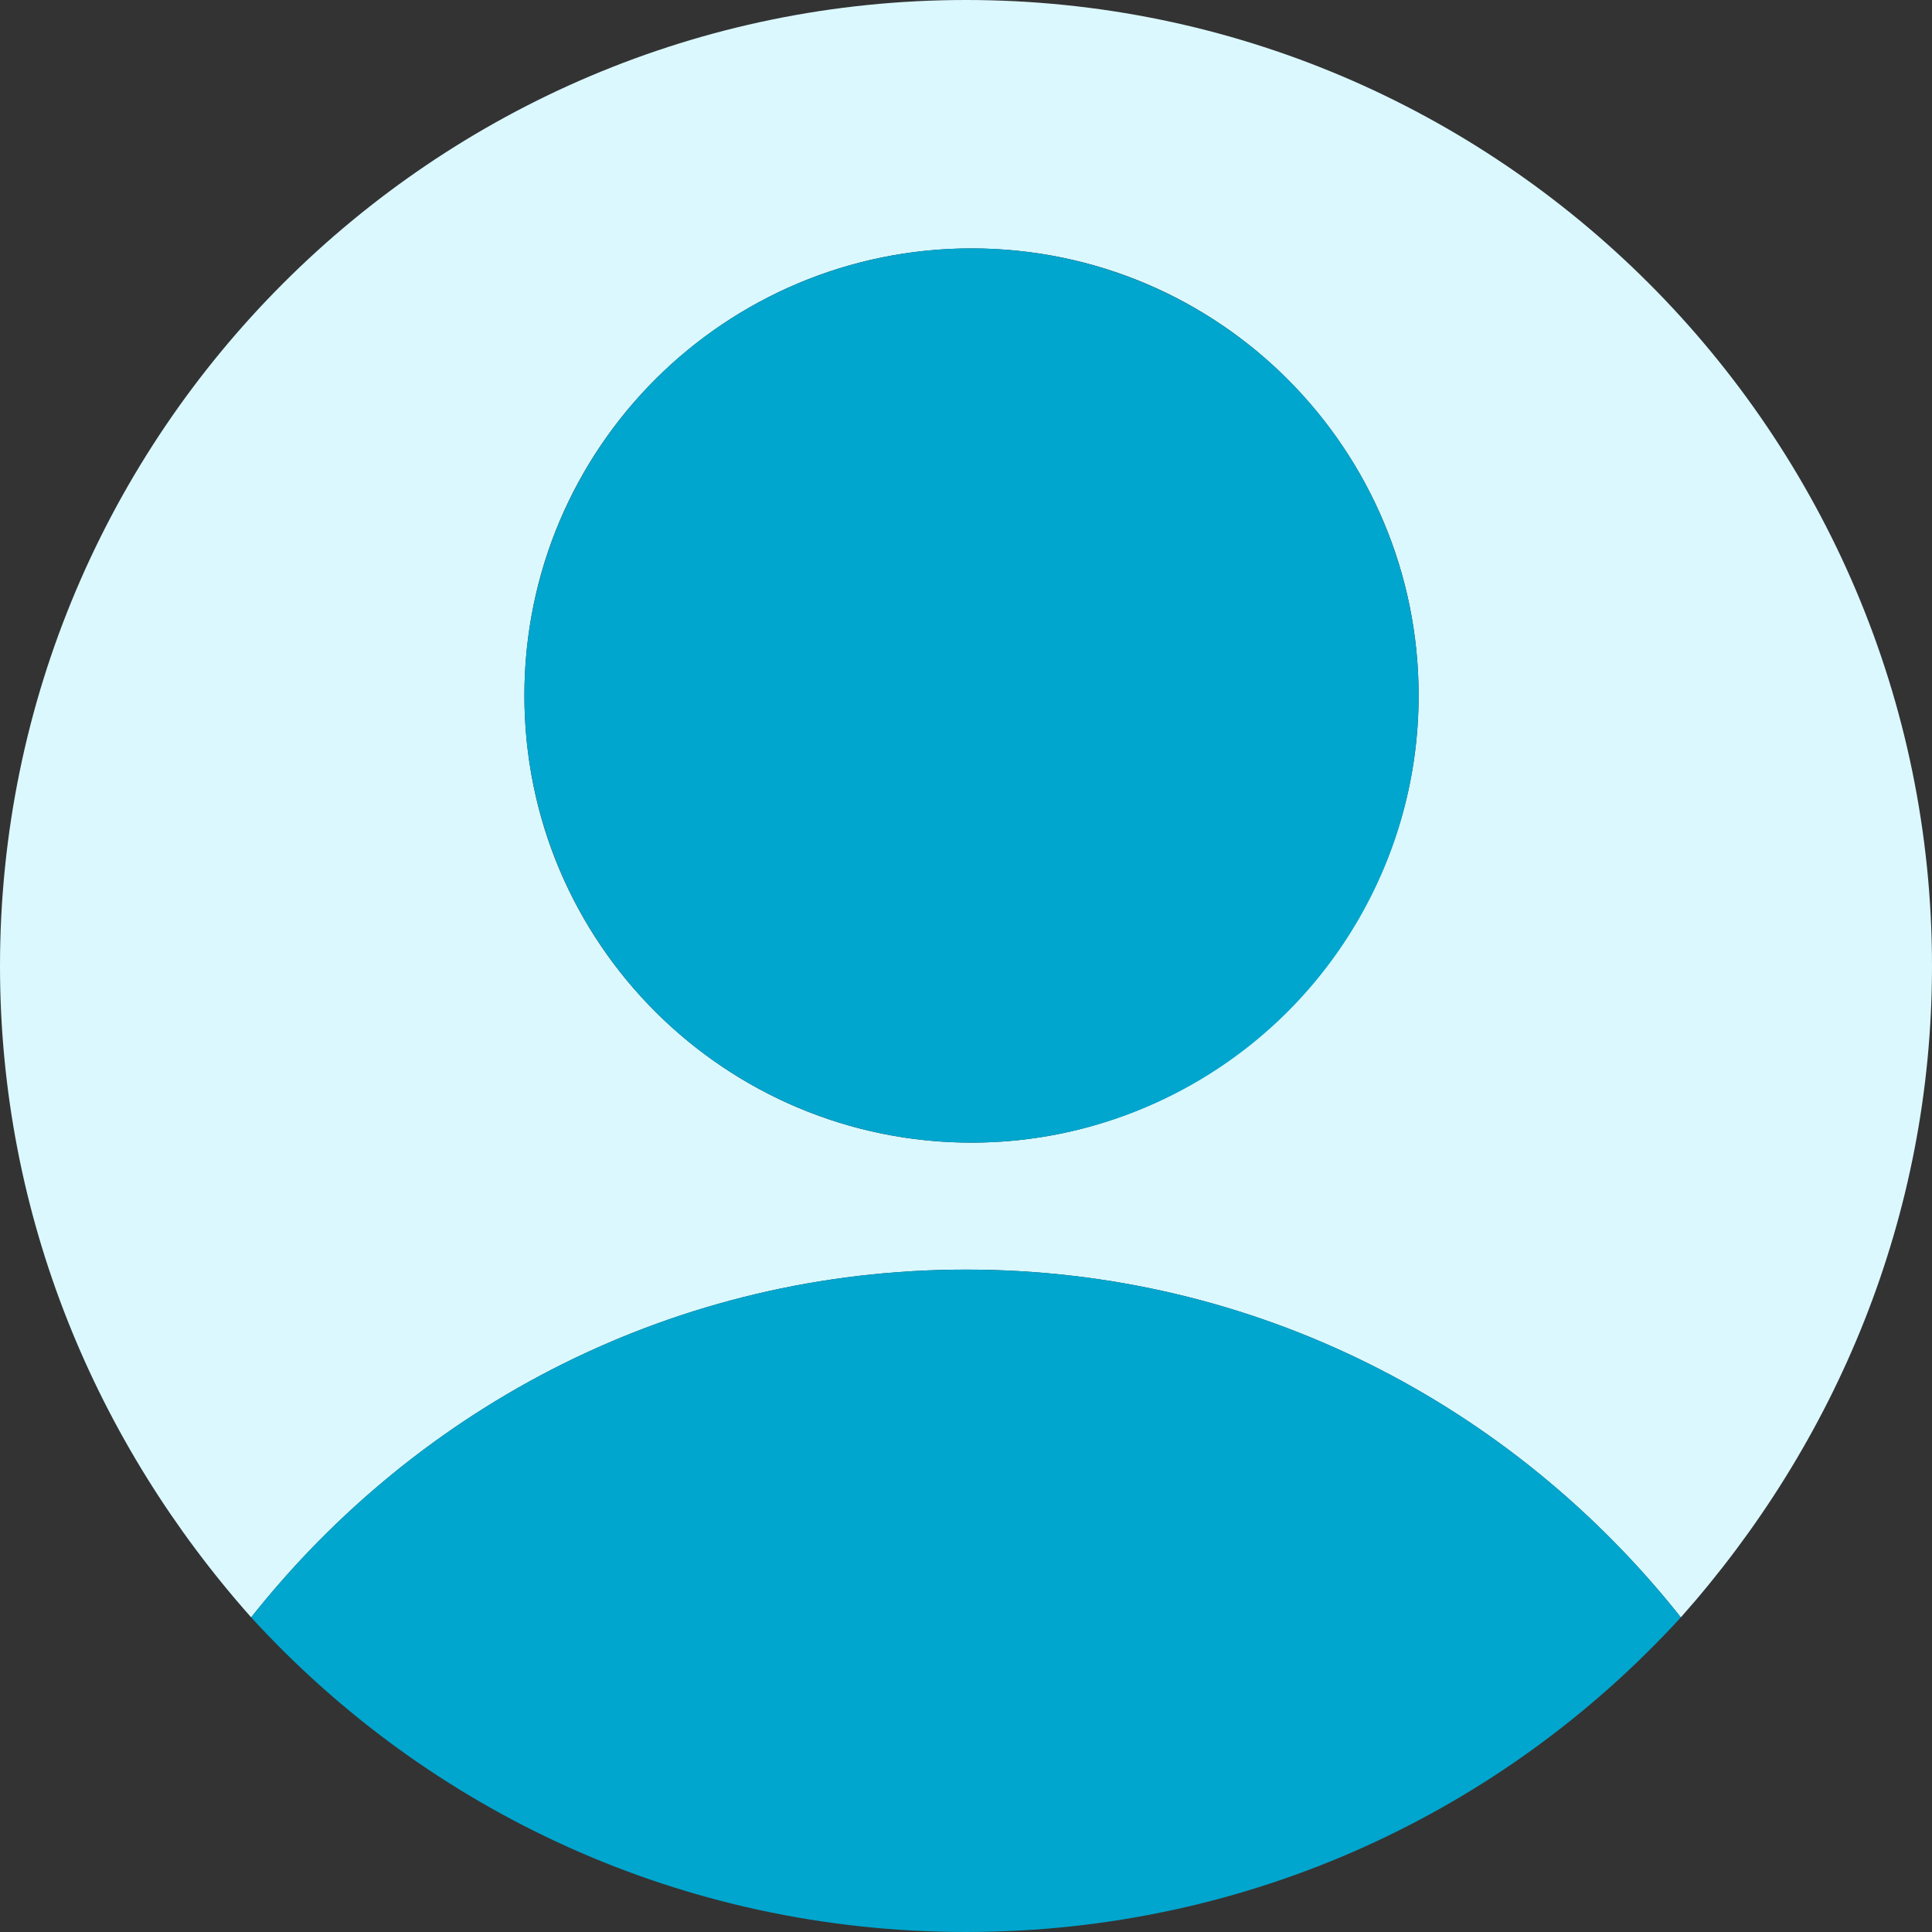 <?xml version="1.0" encoding="utf-8"?>
<!-- Generator: Adobe Illustrator 22.1.0, SVG Export Plug-In . SVG Version: 6.00 Build 0)  -->
<svg version="1.1" id="Layer_1" xmlns="http://www.w3.org/2000/svg" xmlns:xlink="http://www.w3.org/1999/xlink" x="0px" y="0px"
	 viewBox="0 0 70 70" style="enable-background:new 0 0 70 70;" xml:space="preserve">
<rect x="0" y="0" width="70" height="70" fill="#333333" stroke="none"/>
<style type="text/css">
	.st0{fill:#DBF8FF;}
	.st1{fill:#00A6CE;}
</style>
<title>Group 2</title>
<desc>Created with Sketch.</desc>
<g>
	<path class="st0" d="M35,46c10.5,0,19.8,4.9,25.9,12.6C66.5,52.3,70,44.1,70,35C70,15.7,54.3,0,35,0S0,15.7,0,35
		c0,9.1,3.5,17.3,9.1,23.6C15.2,50.9,24.5,46,35,46z M35.2,9c9,0,16.2,7.3,16.2,16.2s-7.3,16.2-16.2,16.2S19,34.2,19,25.2
		S26.3,9,35.2,9z"/>
	<g>
		<circle class="st1" cx="35.2" cy="25.2" r="16.2"/>
		<path class="st1" d="M35,46c-10.5,0-19.8,4.9-25.9,12.6C15.5,65.6,24.7,70,35,70s19.5-4.4,25.9-11.4C54.8,50.9,45.5,46,35,46z"/>
	</g>
</g>
</svg>
